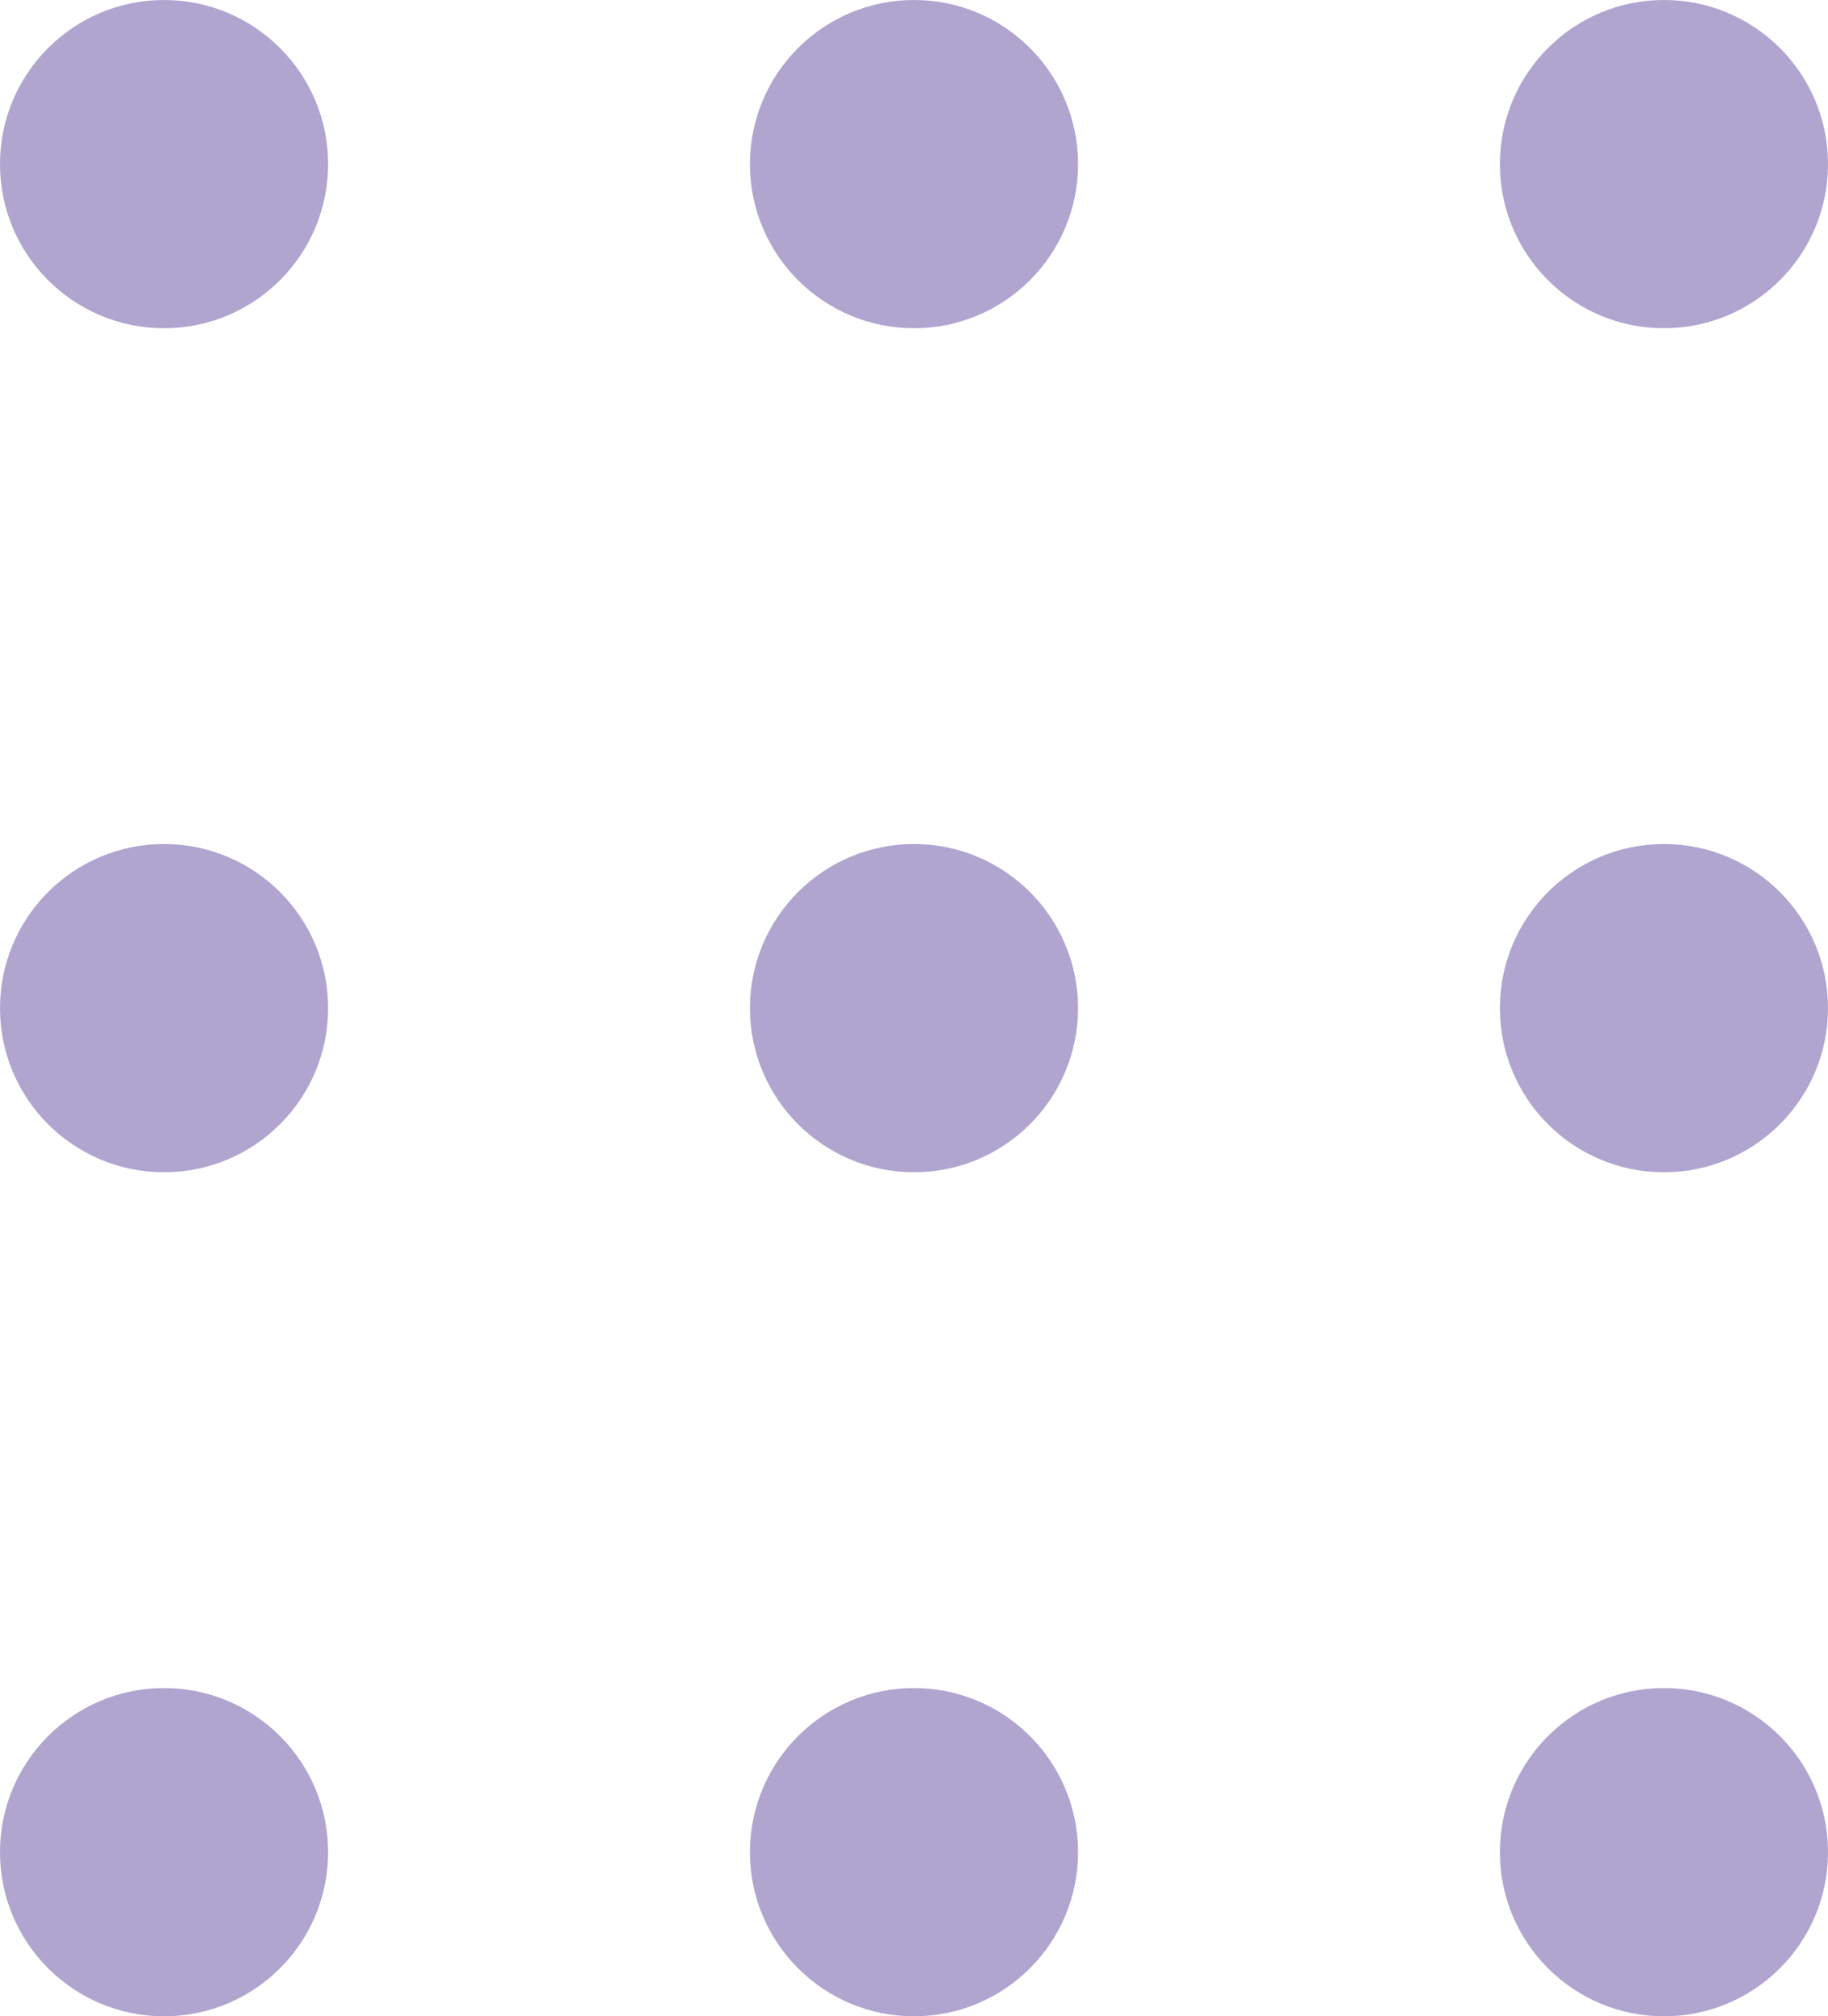 <svg xmlns="http://www.w3.org/2000/svg" width="39" height="43" viewBox="0 0 39 43">
  <g id="Group_1405" data-name="Group 1405" transform="translate(-706 -1649)" opacity="0.5">
    <circle id="Ellipse_10" data-name="Ellipse 10" cx="3.5" cy="3.5" r="3.5" transform="translate(745 1649) rotate(90)" fill="#5f4ba0"/>
    <circle id="Ellipse_10-2" data-name="Ellipse 10" cx="3.5" cy="3.5" r="3.5" transform="translate(729 1649) rotate(90)" fill="#5f4ba0"/>
    <circle id="Ellipse_10-3" data-name="Ellipse 10" cx="3.5" cy="3.5" r="3.5" transform="translate(713 1649) rotate(90)" fill="#5f4ba0"/>
    <circle id="Ellipse_10-4" data-name="Ellipse 10" cx="3.5" cy="3.5" r="3.5" transform="translate(745 1667) rotate(90)" fill="#5f4ba0"/>
    <circle id="Ellipse_10-5" data-name="Ellipse 10" cx="3.5" cy="3.5" r="3.5" transform="translate(729 1667) rotate(90)" fill="#5f4ba0"/>
    <circle id="Ellipse_10-6" data-name="Ellipse 10" cx="3.5" cy="3.5" r="3.5" transform="translate(713 1667) rotate(90)" fill="#5f4ba0"/>
    <circle id="Ellipse_10-7" data-name="Ellipse 10" cx="3.5" cy="3.5" r="3.5" transform="translate(745 1685) rotate(90)" fill="#5f4ba0"/>
    <circle id="Ellipse_10-8" data-name="Ellipse 10" cx="3.5" cy="3.5" r="3.5" transform="translate(729 1685) rotate(90)" fill="#5f4ba0"/>
    <circle id="Ellipse_10-9" data-name="Ellipse 10" cx="3.5" cy="3.5" r="3.5" transform="translate(713 1685) rotate(90)" fill="#5f4ba0"/>
  </g>
</svg>
